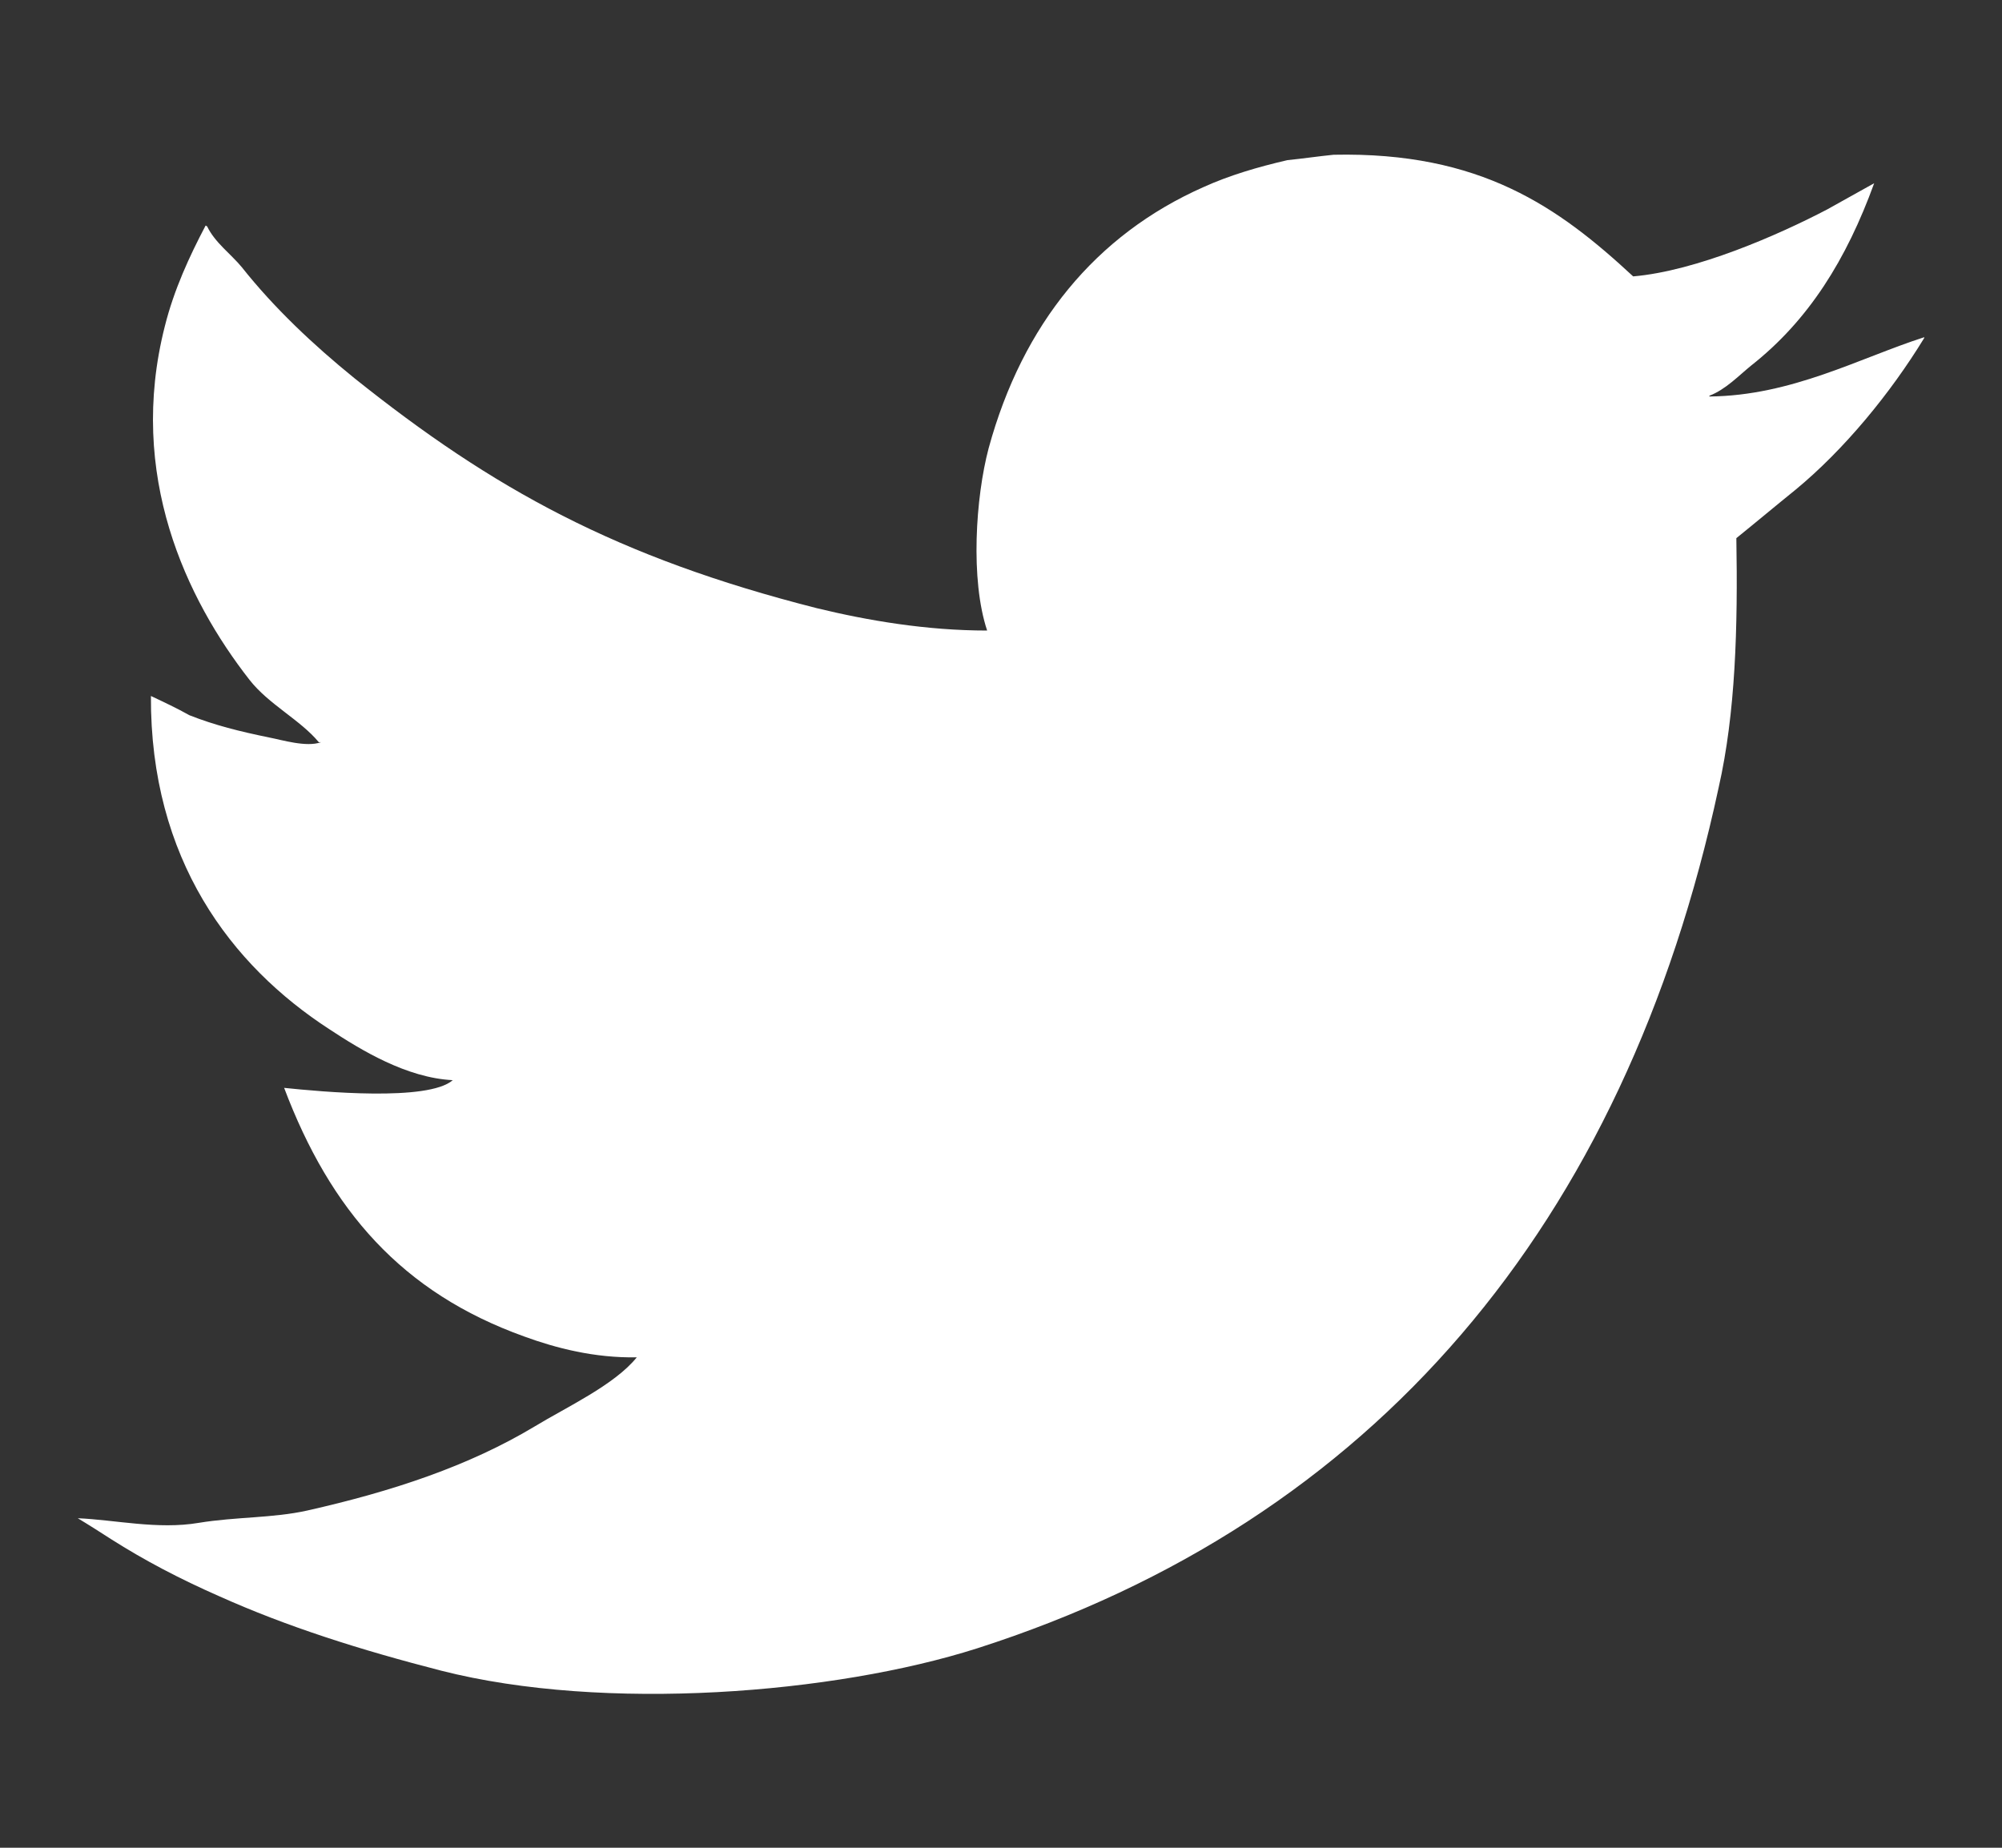 <svg xmlns="http://www.w3.org/2000/svg" viewBox="0 0 26 24" width="26" height="24">
	<rect x="0" y="0" width="26" height="24" fill="#333333" stroke="none"/>
	<style>
		tspan { white-space:pre }
		.shp0 { fill: #ffffff } 
	</style>
	<g id="footer">
		<g id="social">
			<path id="twitter" class="shp0" d="M17.32 2.01C19.23 1.97 20.24 2.69 21.21 3.59C22.03 3.52 23.1 3.05 23.73 2.72C23.93 2.61 24.14 2.49 24.34 2.38C23.98 3.37 23.49 4.16 22.74 4.75C22.58 4.88 22.41 5.06 22.2 5.14C22.2 5.15 22.2 5.15 22.2 5.15C23.27 5.14 24.15 4.65 24.99 4.38C24.99 4.38 24.99 4.39 24.99 4.39C24.55 5.11 23.95 5.84 23.32 6.36C23.06 6.57 22.81 6.78 22.55 6.99C22.57 8.15 22.54 9.26 22.32 10.23C21.1 15.91 17.84 19.76 12.69 21.41C10.84 22 7.85 22.24 5.73 21.7C4.68 21.43 3.73 21.13 2.84 20.73C2.34 20.51 1.88 20.27 1.44 19.99C1.3 19.9 1.16 19.81 1.01 19.72C1.49 19.74 2.05 19.87 2.58 19.78C3.07 19.7 3.54 19.72 3.99 19.62C5.1 19.37 6.09 19.04 6.94 18.53C7.35 18.28 7.98 17.99 8.27 17.63C7.72 17.64 7.22 17.51 6.81 17.36C5.22 16.79 4.29 15.72 3.69 14.13C4.17 14.18 5.56 14.31 5.88 14.03C5.28 14 4.69 13.64 4.28 13.37C3 12.54 1.95 11.16 1.96 9.04C2.13 9.12 2.3 9.2 2.46 9.29C2.79 9.42 3.11 9.5 3.5 9.58C3.66 9.61 3.98 9.71 4.17 9.64C4.16 9.64 4.15 9.64 4.14 9.64C3.9 9.35 3.49 9.15 3.24 8.83C2.42 7.78 1.65 6.17 2.14 4.24C2.26 3.76 2.46 3.33 2.67 2.93C2.68 2.93 2.68 2.94 2.69 2.94C2.79 3.15 3 3.3 3.14 3.47C3.56 4 4.07 4.48 4.6 4.91C6.4 6.35 8.01 7.24 10.61 7.9C11.27 8.06 12.03 8.19 12.82 8.19C12.6 7.53 12.67 6.46 12.84 5.82C13.28 4.21 14.23 3.05 15.63 2.43C15.96 2.28 16.33 2.17 16.72 2.08C16.92 2.06 17.12 2.03 17.32 2.01Z" />
		</g>
	</g>
</svg>